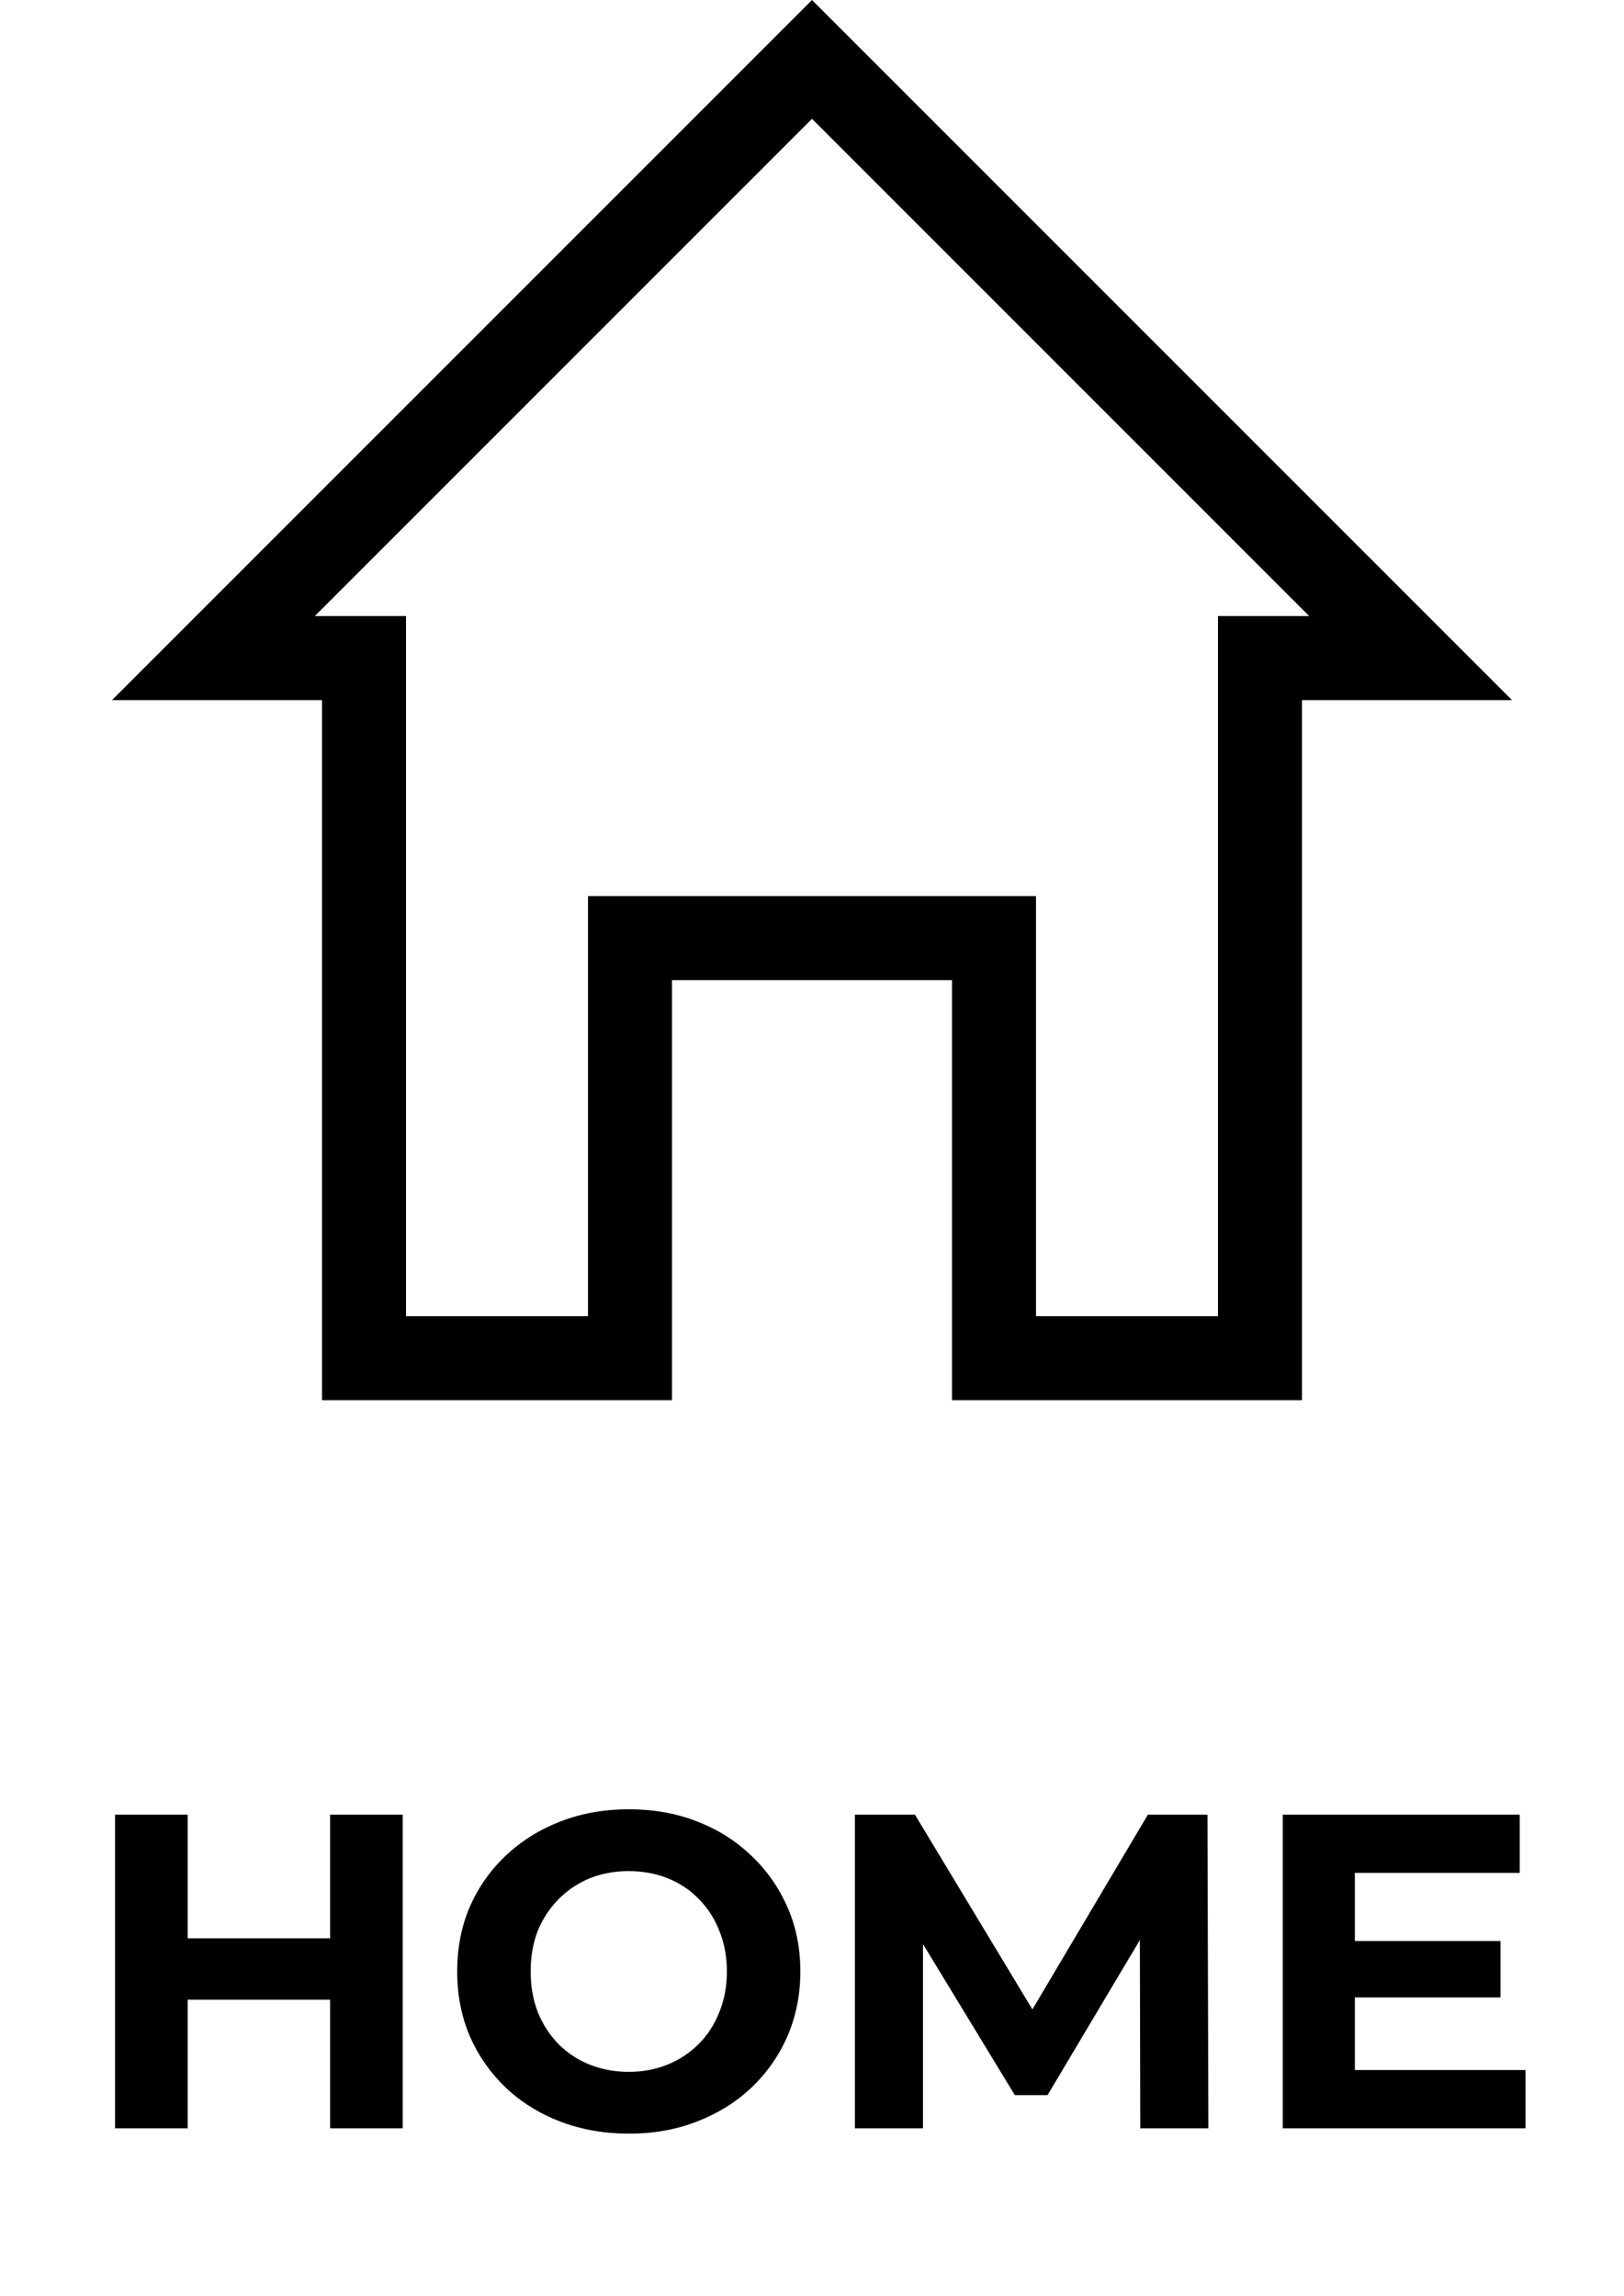 <svg width="29" height="41" viewBox="0 0 29 41" fill="none" xmlns="http://www.w3.org/2000/svg">
<path d="M11.25 17.5V24.25H6.5V12.5V11.75H5.75H3.811L14.5 1.061L25.189 11.75H23.25H22.5V12.5V24.25H17.75V17.5V16.75H17H12H11.25V17.5Z" stroke="black" stroke-width="1.5"/>
<path d="M5.895 32.4H7.191V38H5.895V32.4ZM3.351 38H2.055V32.4H3.351V38ZM5.991 35.704H3.255V34.608H5.991V35.704ZM11.236 38.096C10.793 38.096 10.382 38.024 10.004 37.88C9.63 37.736 9.305 37.533 9.028 37.272C8.756 37.011 8.542 36.704 8.388 36.352C8.238 36 8.164 35.616 8.164 35.2C8.164 34.784 8.238 34.4 8.388 34.048C8.542 33.696 8.758 33.389 9.036 33.128C9.313 32.867 9.638 32.664 10.012 32.52C10.385 32.376 10.79 32.304 11.228 32.304C11.67 32.304 12.076 32.376 12.444 32.52C12.817 32.664 13.14 32.867 13.412 33.128C13.689 33.389 13.905 33.696 14.06 34.048C14.214 34.395 14.292 34.779 14.292 35.2C14.292 35.616 14.214 36.003 14.06 36.36C13.905 36.712 13.689 37.019 13.412 37.28C13.14 37.536 12.817 37.736 12.444 37.88C12.076 38.024 11.673 38.096 11.236 38.096ZM11.228 36.992C11.478 36.992 11.708 36.949 11.916 36.864C12.129 36.779 12.316 36.656 12.476 36.496C12.636 36.336 12.758 36.147 12.844 35.928C12.934 35.709 12.98 35.467 12.98 35.2C12.98 34.933 12.934 34.691 12.844 34.472C12.758 34.253 12.636 34.064 12.476 33.904C12.321 33.744 12.137 33.621 11.924 33.536C11.71 33.451 11.478 33.408 11.228 33.408C10.977 33.408 10.745 33.451 10.532 33.536C10.324 33.621 10.14 33.744 9.98 33.904C9.82 34.064 9.694 34.253 9.604 34.472C9.518 34.691 9.476 34.933 9.476 35.2C9.476 35.461 9.518 35.704 9.604 35.928C9.694 36.147 9.817 36.336 9.972 36.496C10.132 36.656 10.318 36.779 10.532 36.864C10.745 36.949 10.977 36.992 11.228 36.992ZM15.266 38V32.4H16.338L18.722 36.352H18.154L20.498 32.4H21.562L21.578 38H20.362L20.354 34.264H20.578L18.706 37.408H18.122L16.21 34.264H16.482V38H15.266ZM24.098 34.656H26.794V35.664H24.098V34.656ZM24.194 36.96H27.242V38H22.906V32.4H27.138V33.44H24.194V36.96Z" fill="black"/>
</svg>
